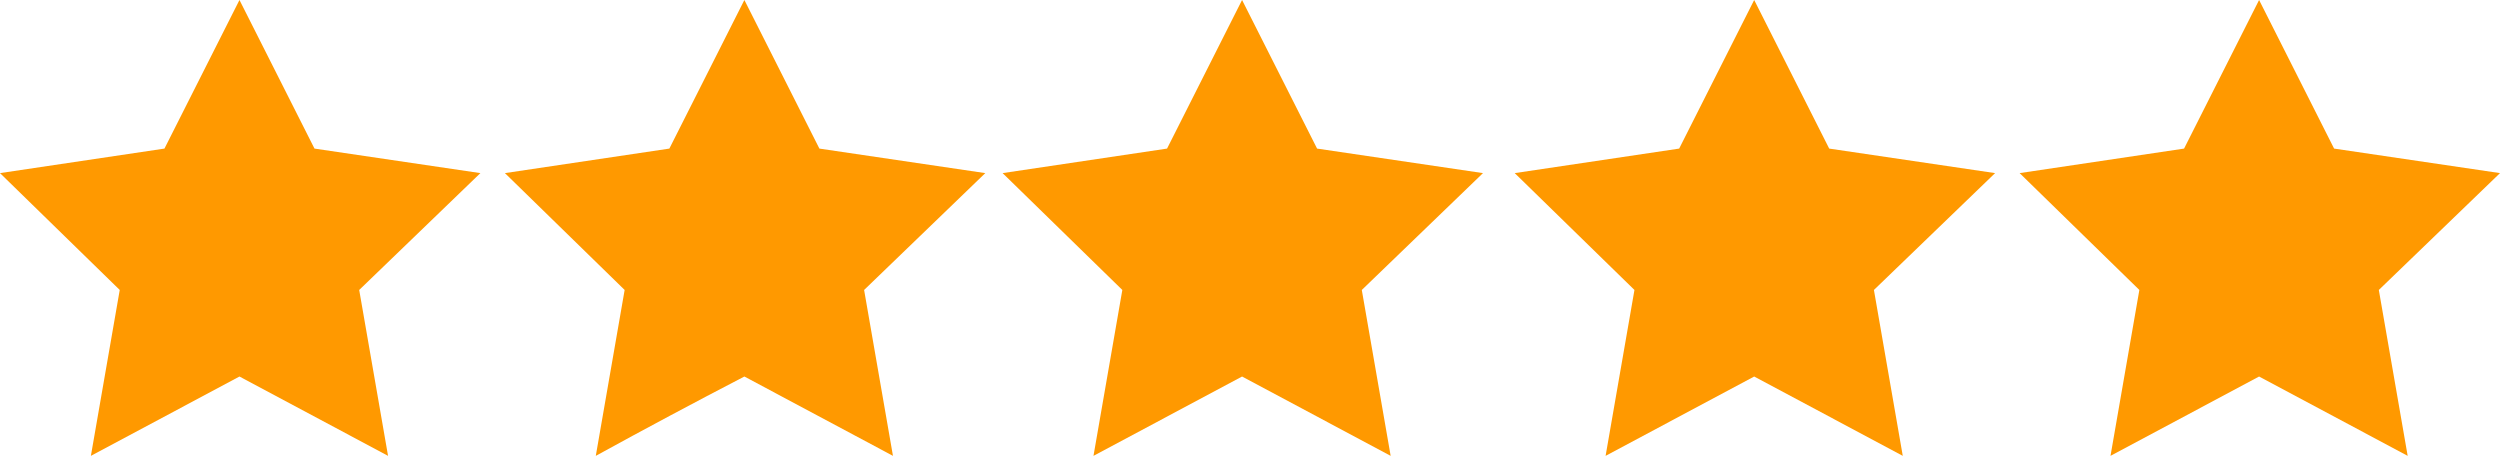 <?xml version="1.0" encoding="UTF-8" standalone="no"?>
<svg xmlns:ffdec="https://www.free-decompiler.com/flash" xmlns:xlink="http://www.w3.org/1999/xlink" ffdec:objectType="frame" height="15.8px" width="86.65px" xmlns="http://www.w3.org/2000/svg">
  <g transform="matrix(1.0, 0.0, 0.0, 1.0, 0.0, 0.0)">
    <use ffdec:characterId="25" height="15.8" transform="matrix(1.0, 0.0, 0.0, 1.0, 0.0, 0.0)" width="86.65" xlink:href="#shape0"/>
  </g>
  <defs>
    <g id="shape0" transform="matrix(1.0, 0.0, 0.0, 1.0, 0.0, 0.0)">
      <path d="M8.3 0.0 L10.9 5.15 16.65 6.0 12.45 10.05 13.45 15.8 8.3 13.05 3.15 15.8 4.15 10.05 0.0 6.0 5.7 5.15 8.3 0.0" fill="#ff9900" fill-rule="evenodd" stroke="none"/>
      <path d="M25.8 0.0 L28.4 5.15 34.15 6.0 29.95 10.05 30.95 15.8 25.8 13.05 Q23.2 14.4 20.65 15.8 L21.65 10.05 17.5 6.0 23.2 5.15 25.8 0.0" fill="#ff9900" fill-rule="evenodd" stroke="none"/>
      <path d="M43.05 0.0 L45.65 5.15 51.4 6.0 47.2 10.05 48.2 15.8 43.05 13.05 37.9 15.8 38.9 10.05 34.75 6.0 40.45 5.15 43.05 0.0" fill="#ff9900" fill-rule="evenodd" stroke="none"/>
      <path d="M60.8 0.0 L63.4 5.15 69.15 6.0 64.95 10.05 65.95 15.8 60.8 13.05 55.65 15.8 56.65 10.05 52.5 6.0 58.2 5.15 60.8 0.0" fill="#ff9900" fill-rule="evenodd" stroke="none"/>
      <path d="M78.3 0.0 L80.9 5.15 86.65 6.0 82.45 10.05 83.45 15.8 78.3 13.05 73.15 15.8 74.15 10.05 70.0 6.0 75.7 5.15 78.3 0.0" fill="#ff9900" fill-rule="evenodd" stroke="none"/>
    </g>
  </defs>
</svg>
